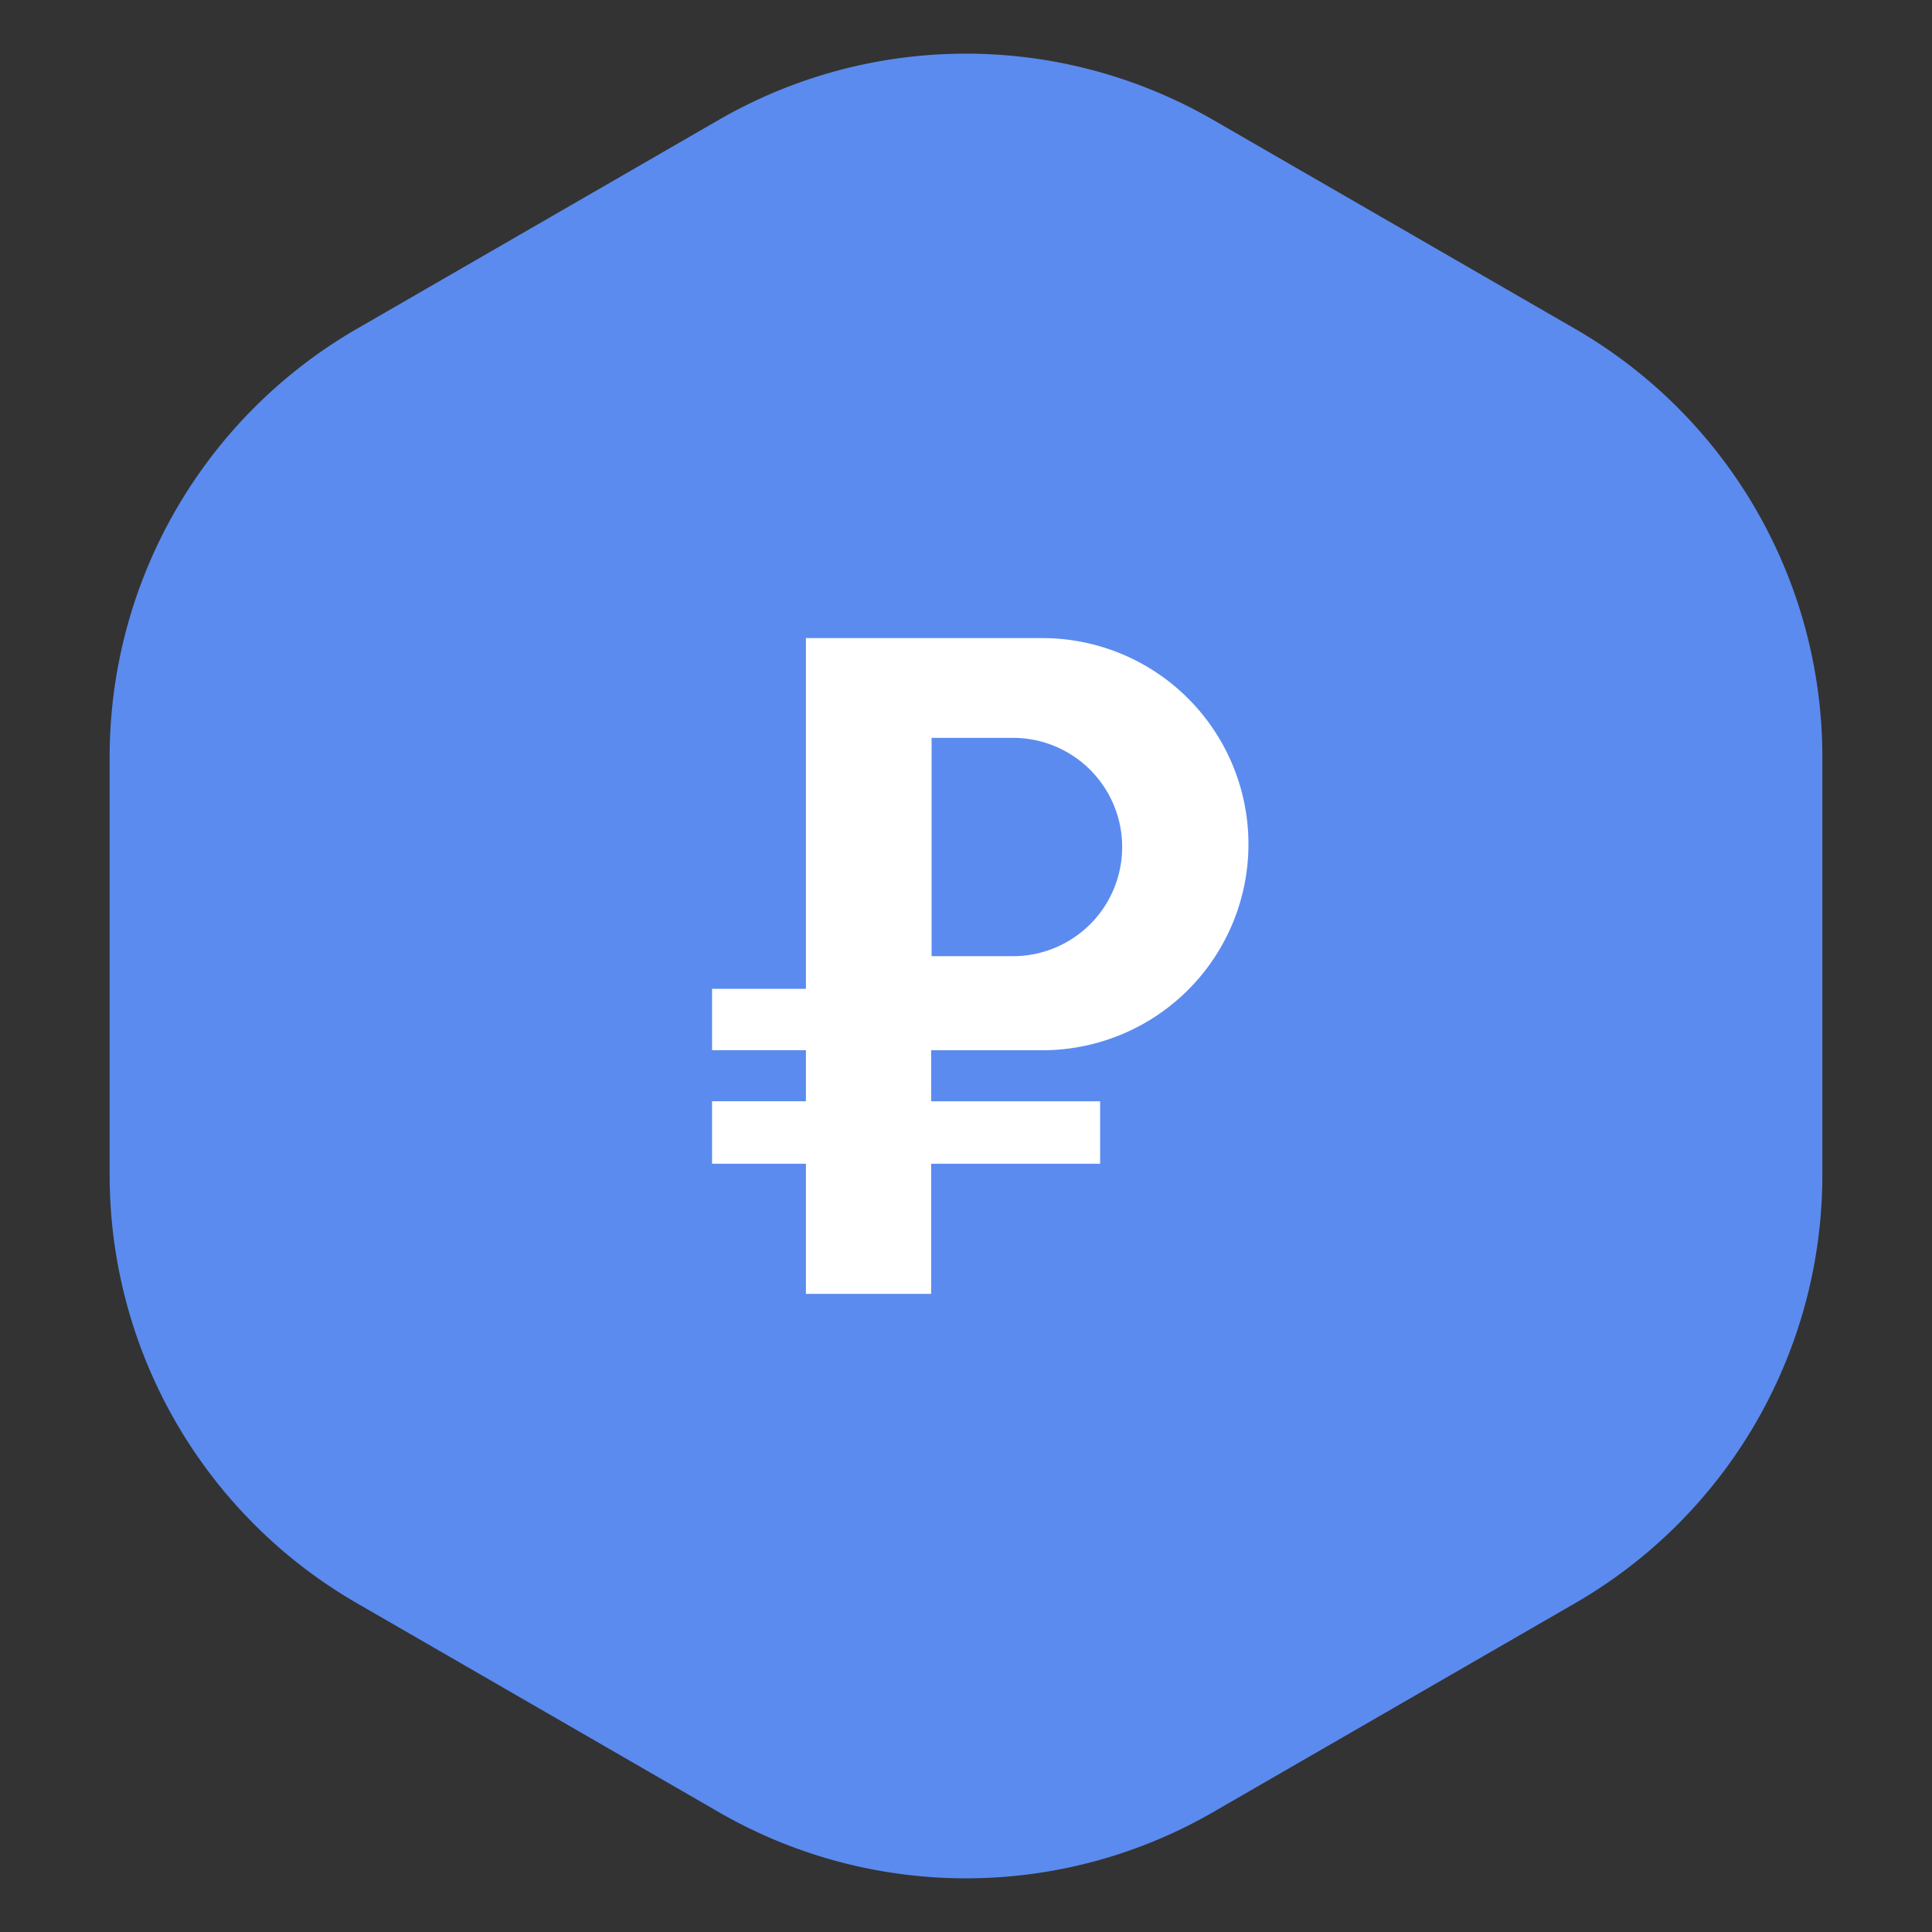 <svg
  width="19"
  height="19"
  viewBox="0 0 36 36"
  fill="none"
  xmlns="http://www.w3.org/2000/svg"
>
  <rect x="0" y="0" width="36" height="36" fill="#333333" stroke="none"/>
  <path
    d="M6.65 6.127a9.213 9.213 0 0 0-4.607 7.979v7.788a9.213 9.213 0 0 0 4.607 7.979l6.743 3.893a9.213 9.213 0 0 0 9.212 0l6.745-3.893a9.213 9.213 0 0 0 4.607-7.98v-7.787a9.212 9.212 0 0 0-4.607-7.978l-6.745-3.894a9.212 9.212 0 0 0-9.212 0L6.65 6.127z"
    fill="#5B8BEF"
  ></path>
  <path
    fill-rule="evenodd"
    clip-rule="evenodd"
    d="M15.017 11.89h4.406a3.84 3.84 0 0 1 0 7.68h-2.072v.951h3.148v1.163h-3.148v2.425h-2.334v-2.425h-1.749V20.52h1.749v-.951h-1.749v-1.144h1.749V11.89zm3.86 1.859h-1.518v4.068h1.517a2.034 2.034 0 0 0 0-4.068z"
    fill="#fff"
  ></path>
</svg>
